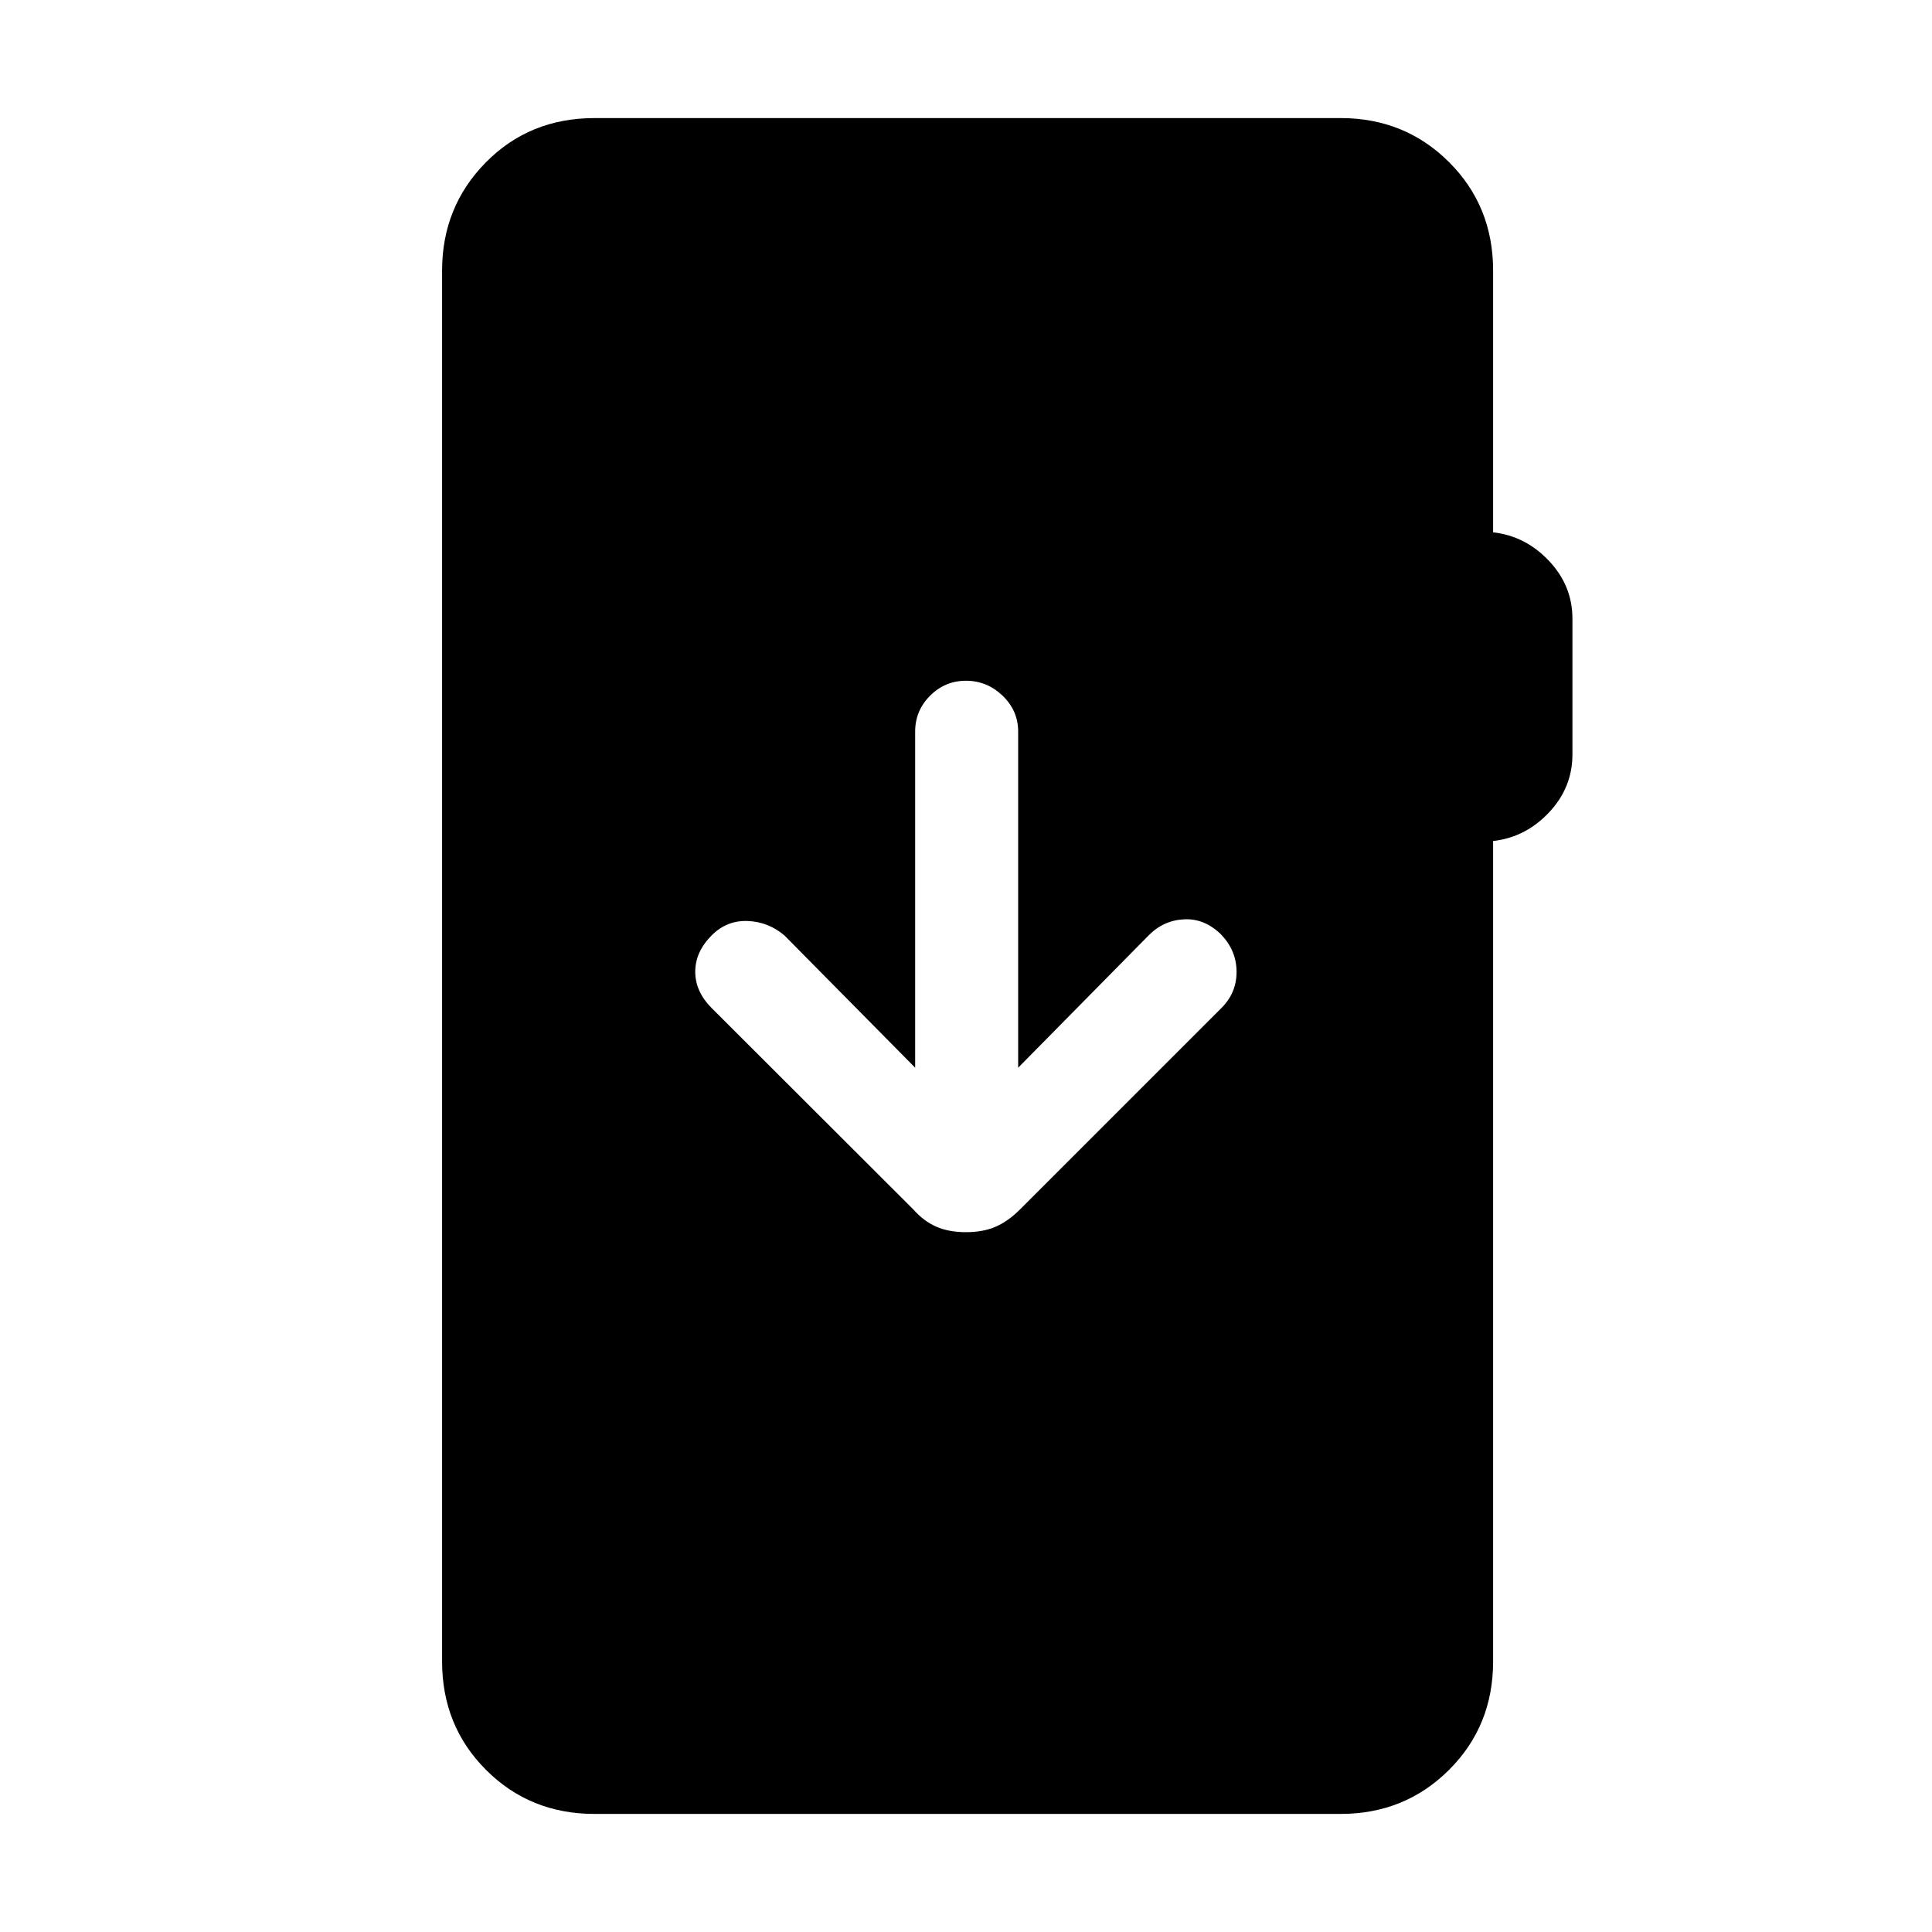 <svg xmlns="http://www.w3.org/2000/svg" height="40" viewBox="0 -960 960 960" width="40"><path d="M295.46-58.67q-32.08 0-53.93-21.86-21.86-21.85-21.86-53.93v-691.08q0-31.69 21.71-53.74 21.72-22.05 54.08-22.05h370.67q31.92 0 53.86 21.86 21.93 21.85 21.93 53.93v130.05q16.11 1.82 27.76 14.18 11.65 12.36 11.65 28.69v67.49q0 16.49-11.65 28.85-11.65 12.36-27.76 14.18v407.64q0 32.08-21.93 53.93-21.94 21.86-53.86 21.86H295.46ZM480-347.74q8.49 0 14.72-2.71 6.23-2.7 12.13-8.6l100.12-100.13q7.47-7.46 7.47-17.87t-7.47-18.39q-8.23-8.23-18.51-7.76-10.28.46-17.74 8.02l-64.8 65.72v-167.03q0-10.41-7.75-17.83-7.76-7.42-18.17-7.42-10.41 0-17.83 7.42-7.43 7.42-7.43 17.83v167.03l-64.95-65.72q-7.97-6.79-18.3-7.18-10.34-.38-17.8 7.08-8.23 8.23-8.23 18.13 0 9.89 8.23 18.12l100.13 99.98q5.23 5.9 11.46 8.6 6.23 2.71 14.72 2.71Z"/></svg>